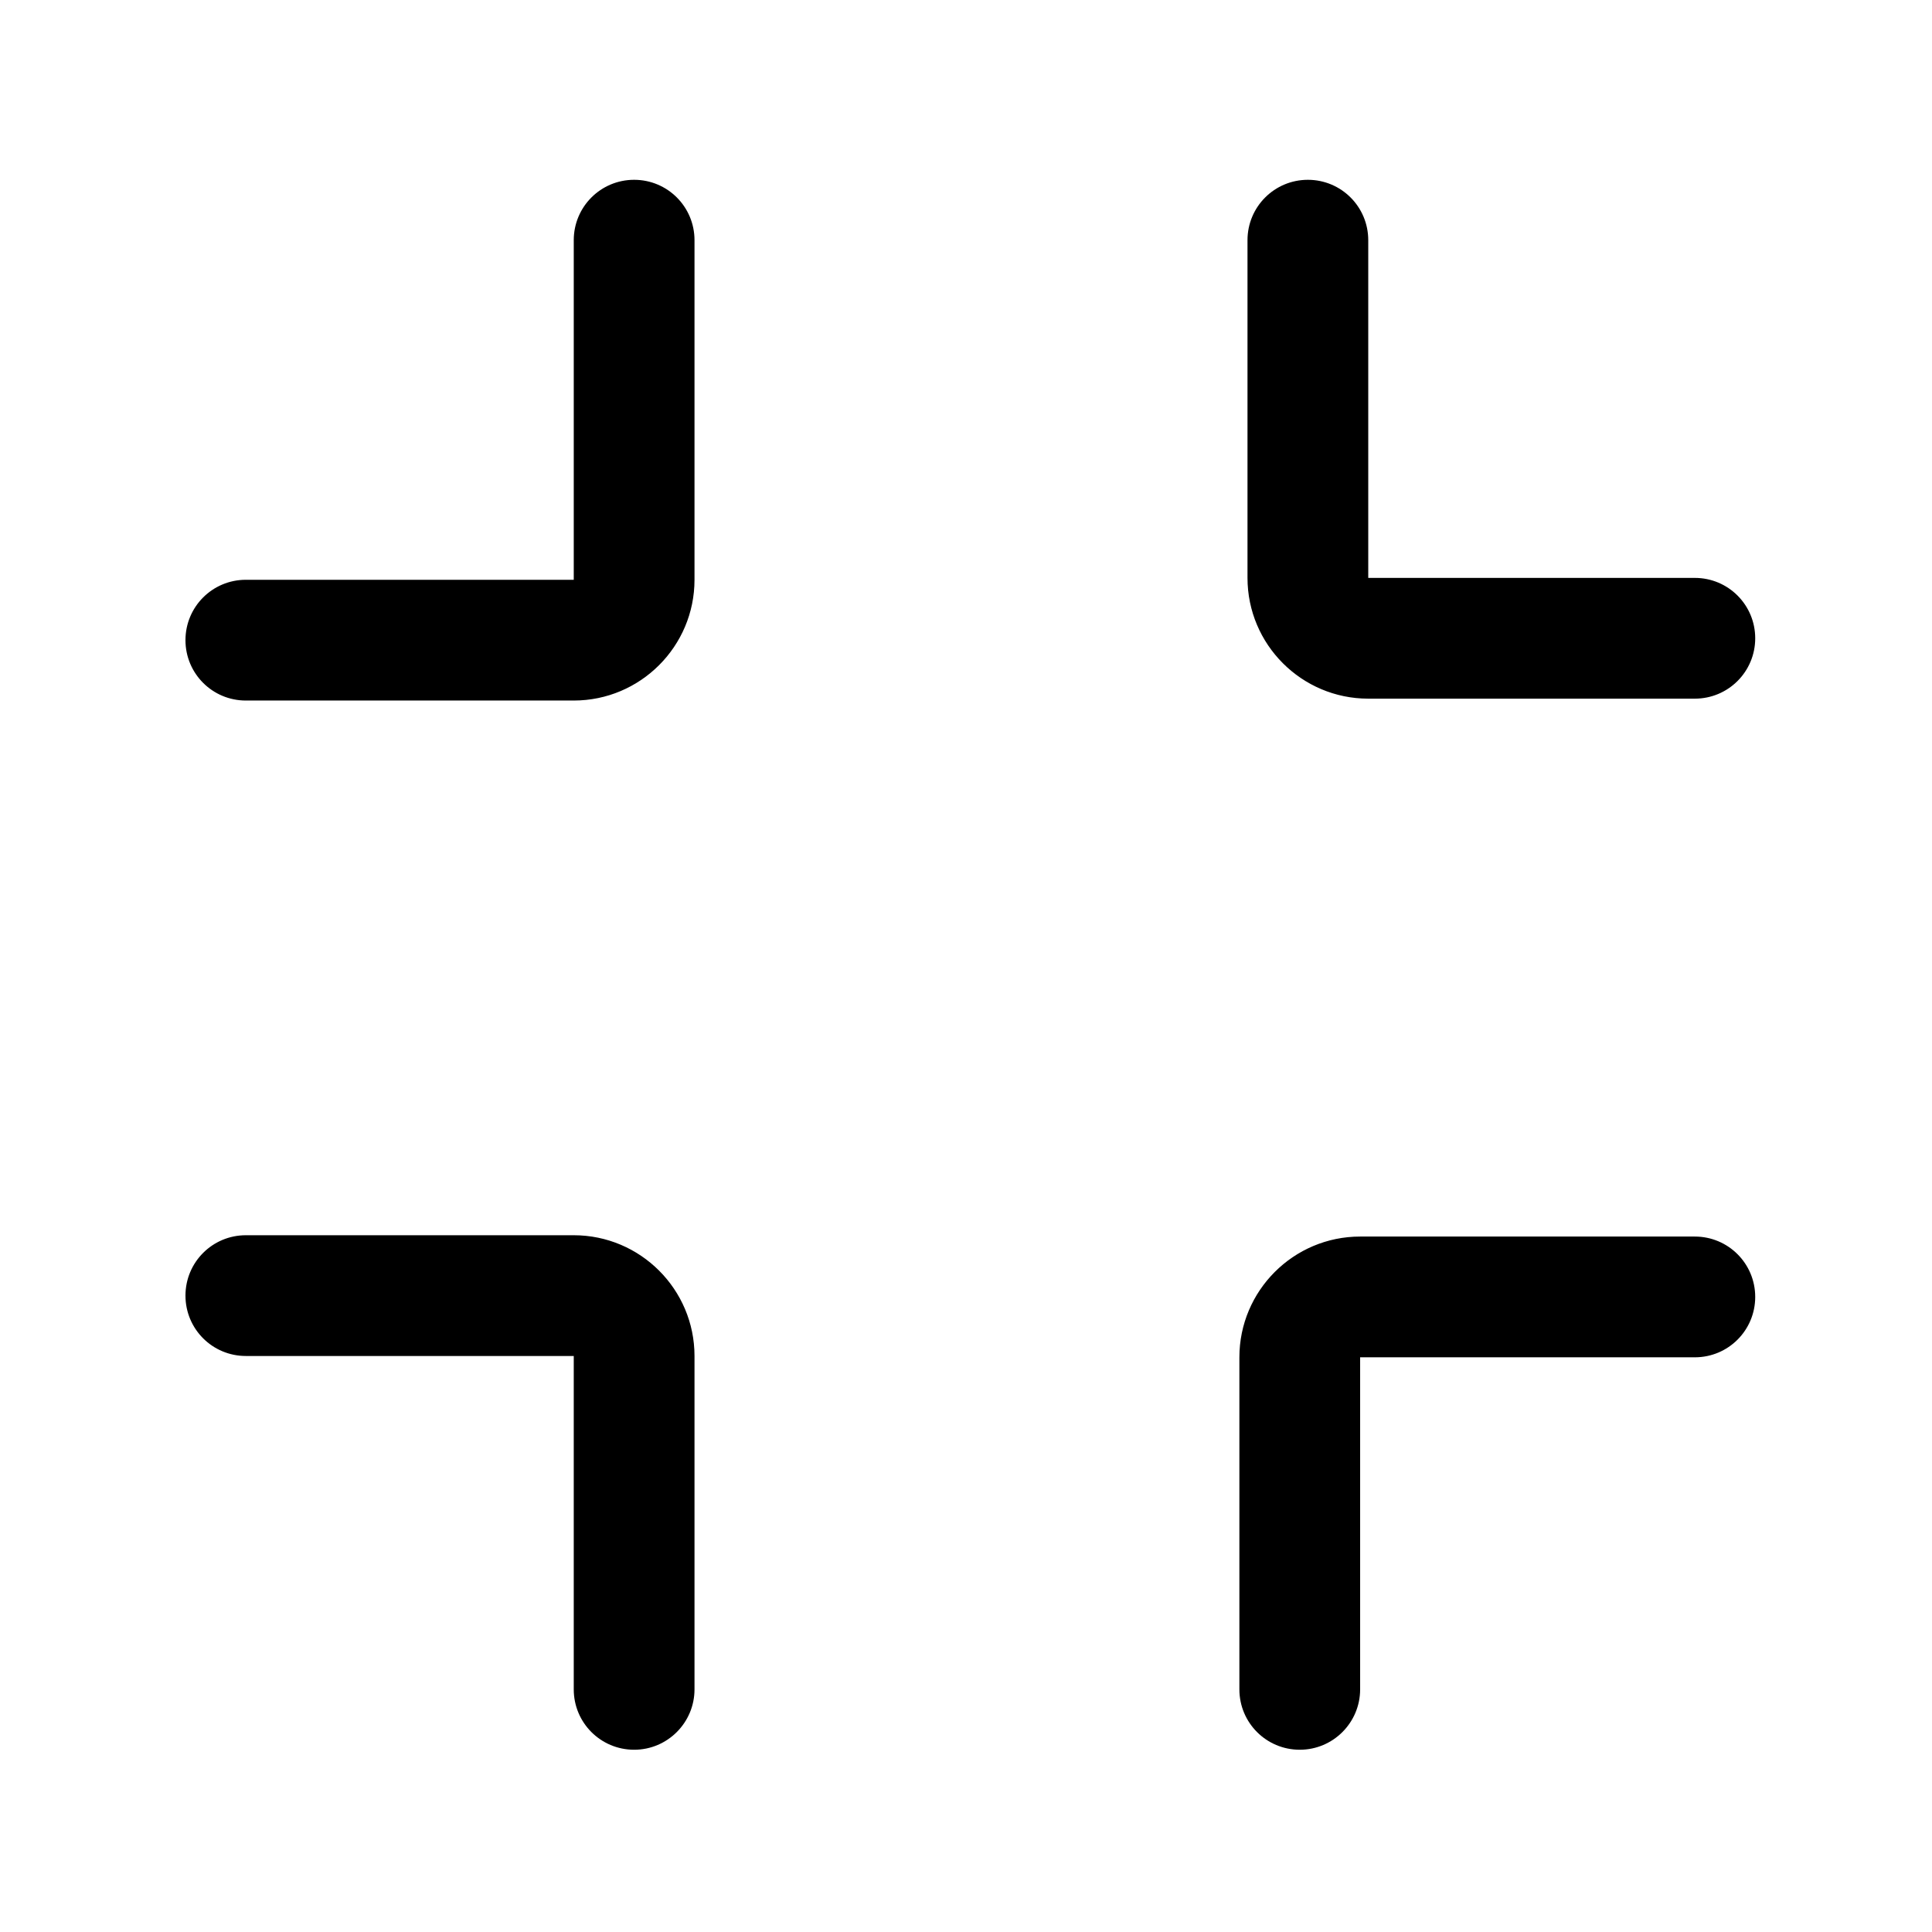 <?xml version="1.0" standalone="no"?><!DOCTYPE svg PUBLIC "-//W3C//DTD SVG 1.1//EN" "http://www.w3.org/Graphics/SVG/1.1/DTD/svg11.dtd"><svg t="1667543692458" class="icon" viewBox="0 0 1024 1024" version="1.1" xmlns="http://www.w3.org/2000/svg" p-id="4073" xmlns:xlink="http://www.w3.org/1999/xlink" width="64" height="64"><path d="M336.1 927.4c-17.7 0-32-14.3-32-32V718.7H130.3c-17.7 0-32-14.3-32-32s14.3-32 32-32h173.8c35.3 0 64 28.7 64 64v176.7c0 17.6-14.3 32-32 32zM688.9 927.4c-17.7 0-32-14.3-32-32v-176c0-35.3 28.7-64 64-64h177.4c17.7 0 32 14.3 32 32s-14.3 32-32 32H720.9v176c0 17.6-14.3 32-32 32zM898.3 370.3H725.2c-35.3 0-64-28.7-64-64v-179c0-17.7 14.3-32 32-32s32 14.3 32 32v179h173.1c17.7 0 32 14.3 32 32s-14.3 32-32 32zM304.1 371.3H130.3c-17.7 0-32-14.3-32-32s14.3-32 32-32h173.8v-180c0-17.7 14.3-32 32-32s32 14.3 32 32v180c0 35.3-28.7 64-64 64z" p-id="4074"></path></svg>